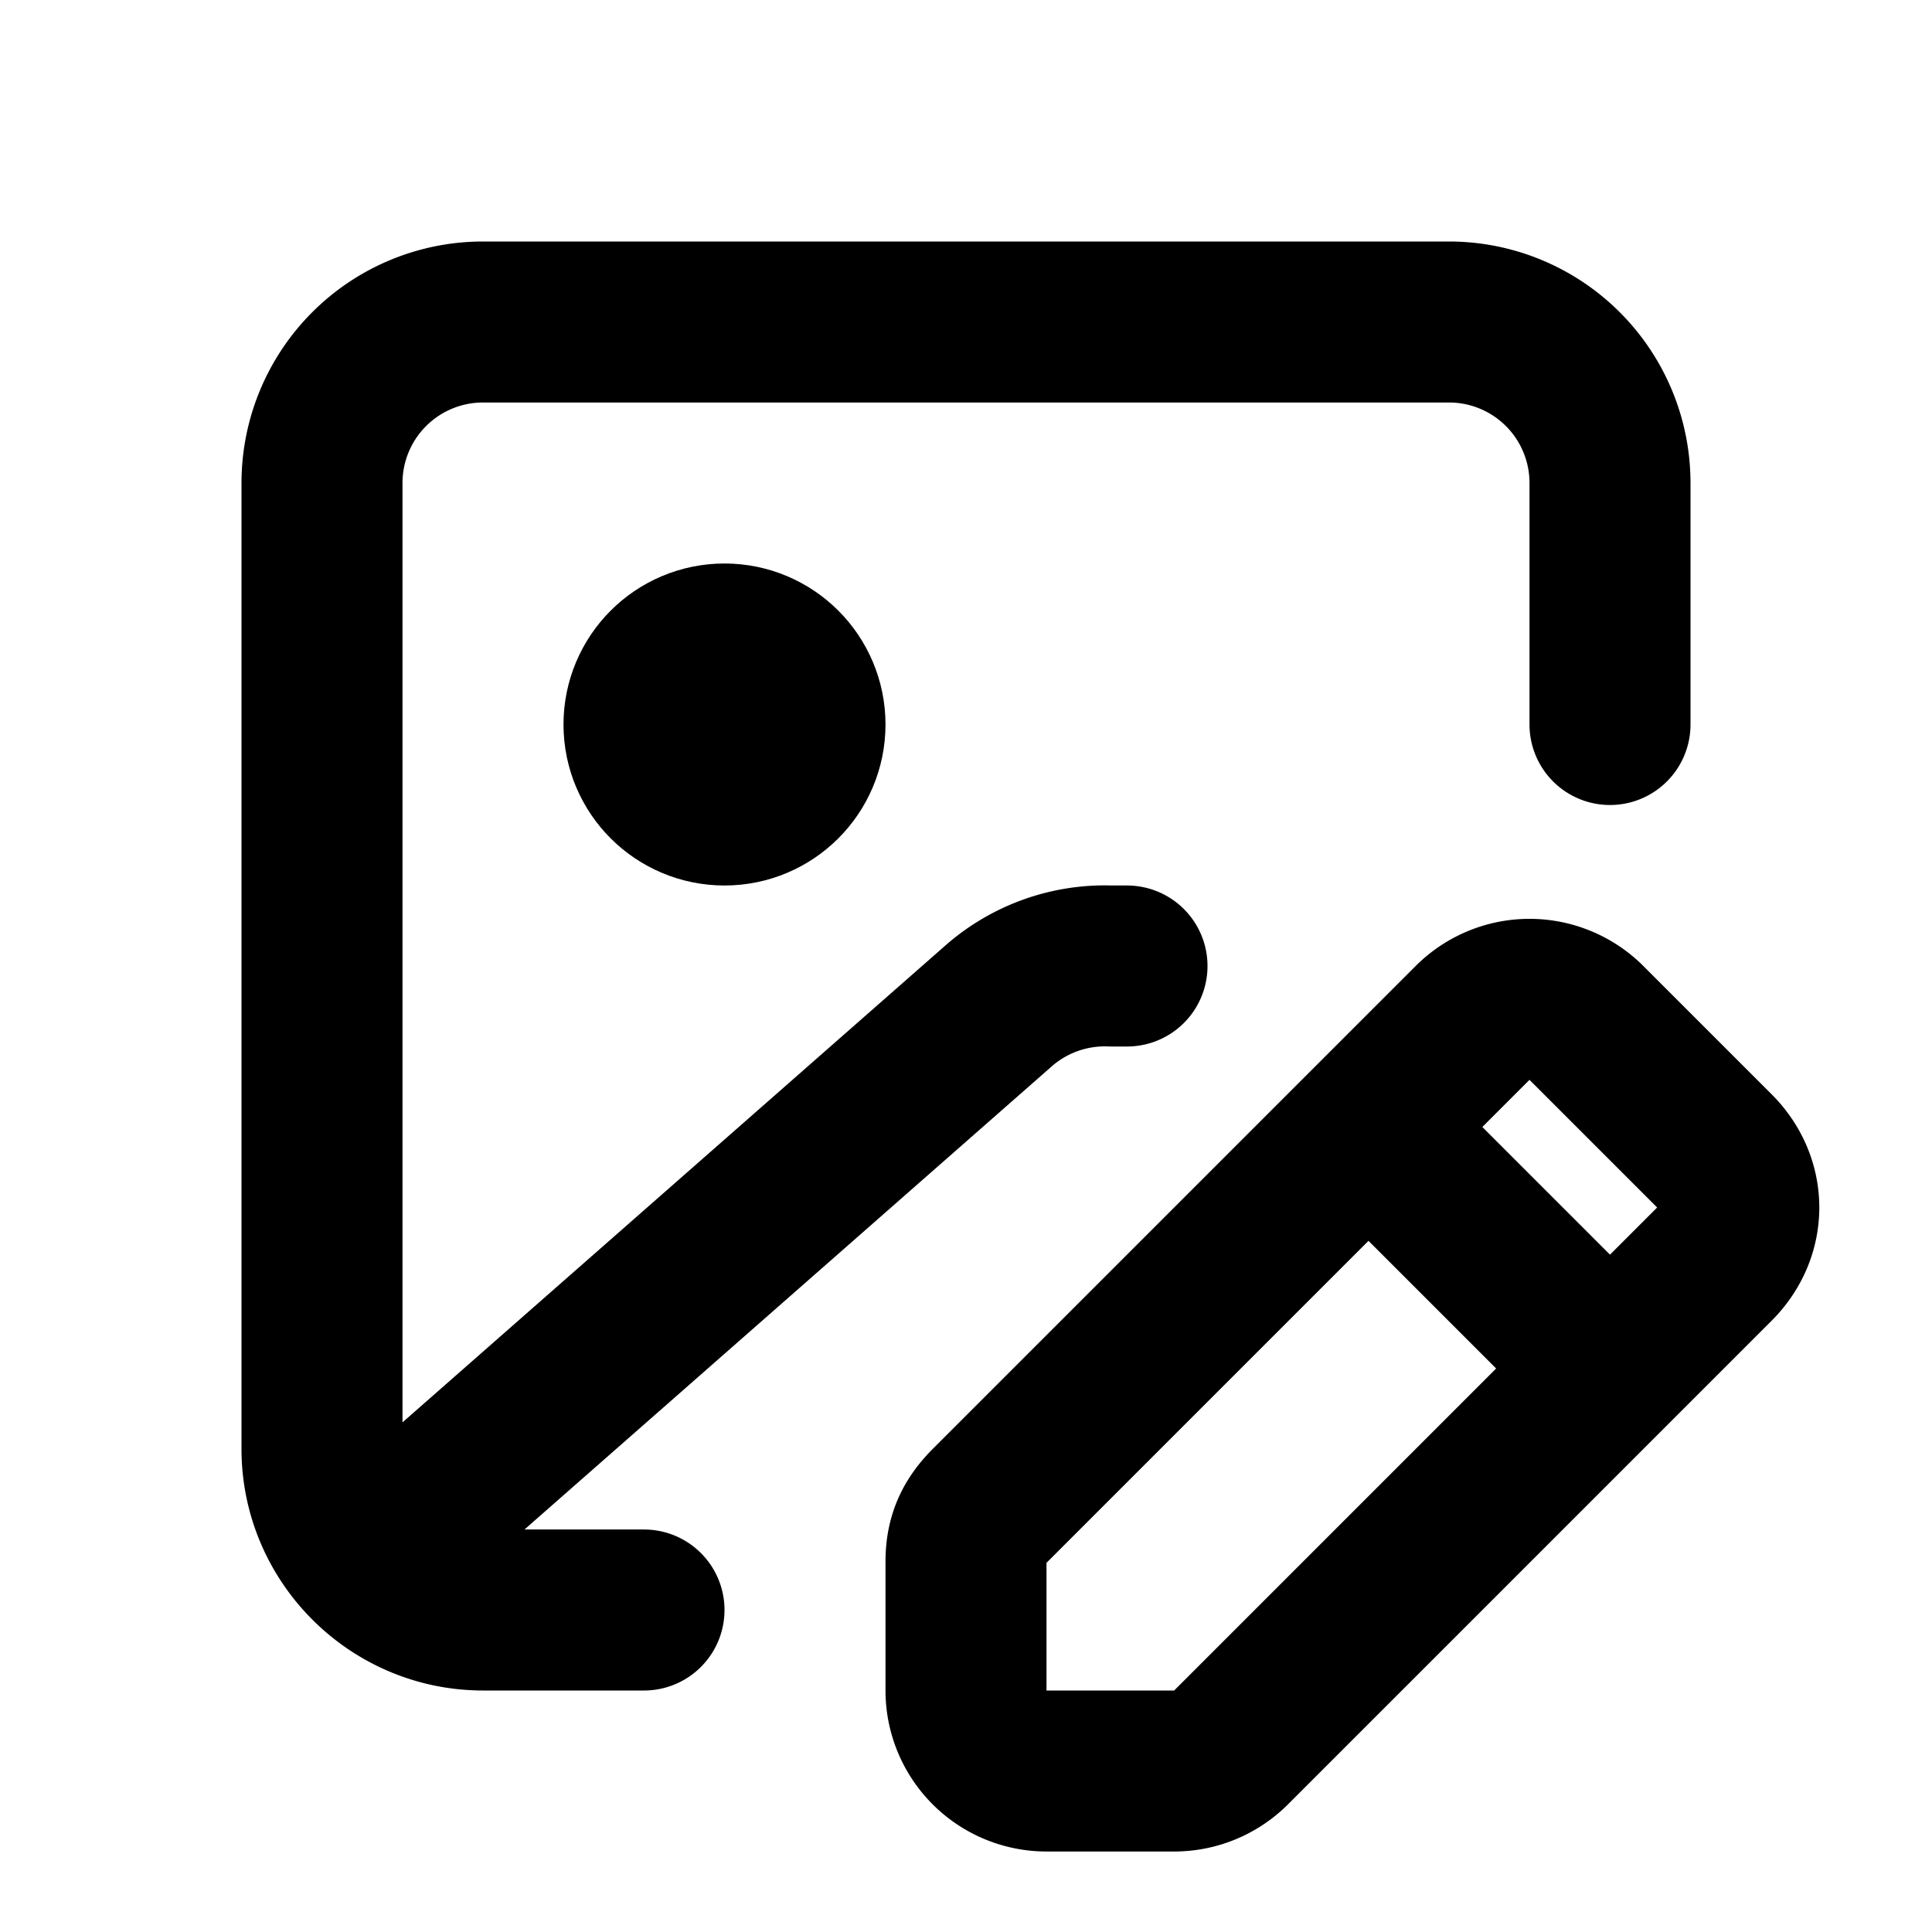 <svg fill="none" xmlns="http://www.w3.org/2000/svg" viewBox="0 0 24 24"><path fill="#fff" d="M0 0h24v24H0z"/><path d="M5 19l7.4-6.5a2 2 0 011.4-.5h.2m6-3V6a2 2 0 00-2-2H6a2 2 0 00-2 2v12c0 1.1.9 2 2 2h2" stroke="currentColor" stroke-width="2" stroke-linecap="round" stroke-linejoin="round"/><circle cx="9" cy="9" r="1" stroke="currentColor" stroke-width="2" stroke-linecap="round" stroke-linejoin="round"/><path d="M20 17l1.3-1.3c.4-.4.4-1 0-1.4l-1.6-1.6a1 1 0 00-1.4 0L17 14m3 3l-4.7 4.7a1 1 0 01-.7.3H13a1 1 0 01-1-1v-1.6c0-.3.1-.5.3-.7L17 14m3 3l-3-3" stroke="currentColor" stroke-width="2" stroke-linecap="round" stroke-linejoin="round"/></svg>
